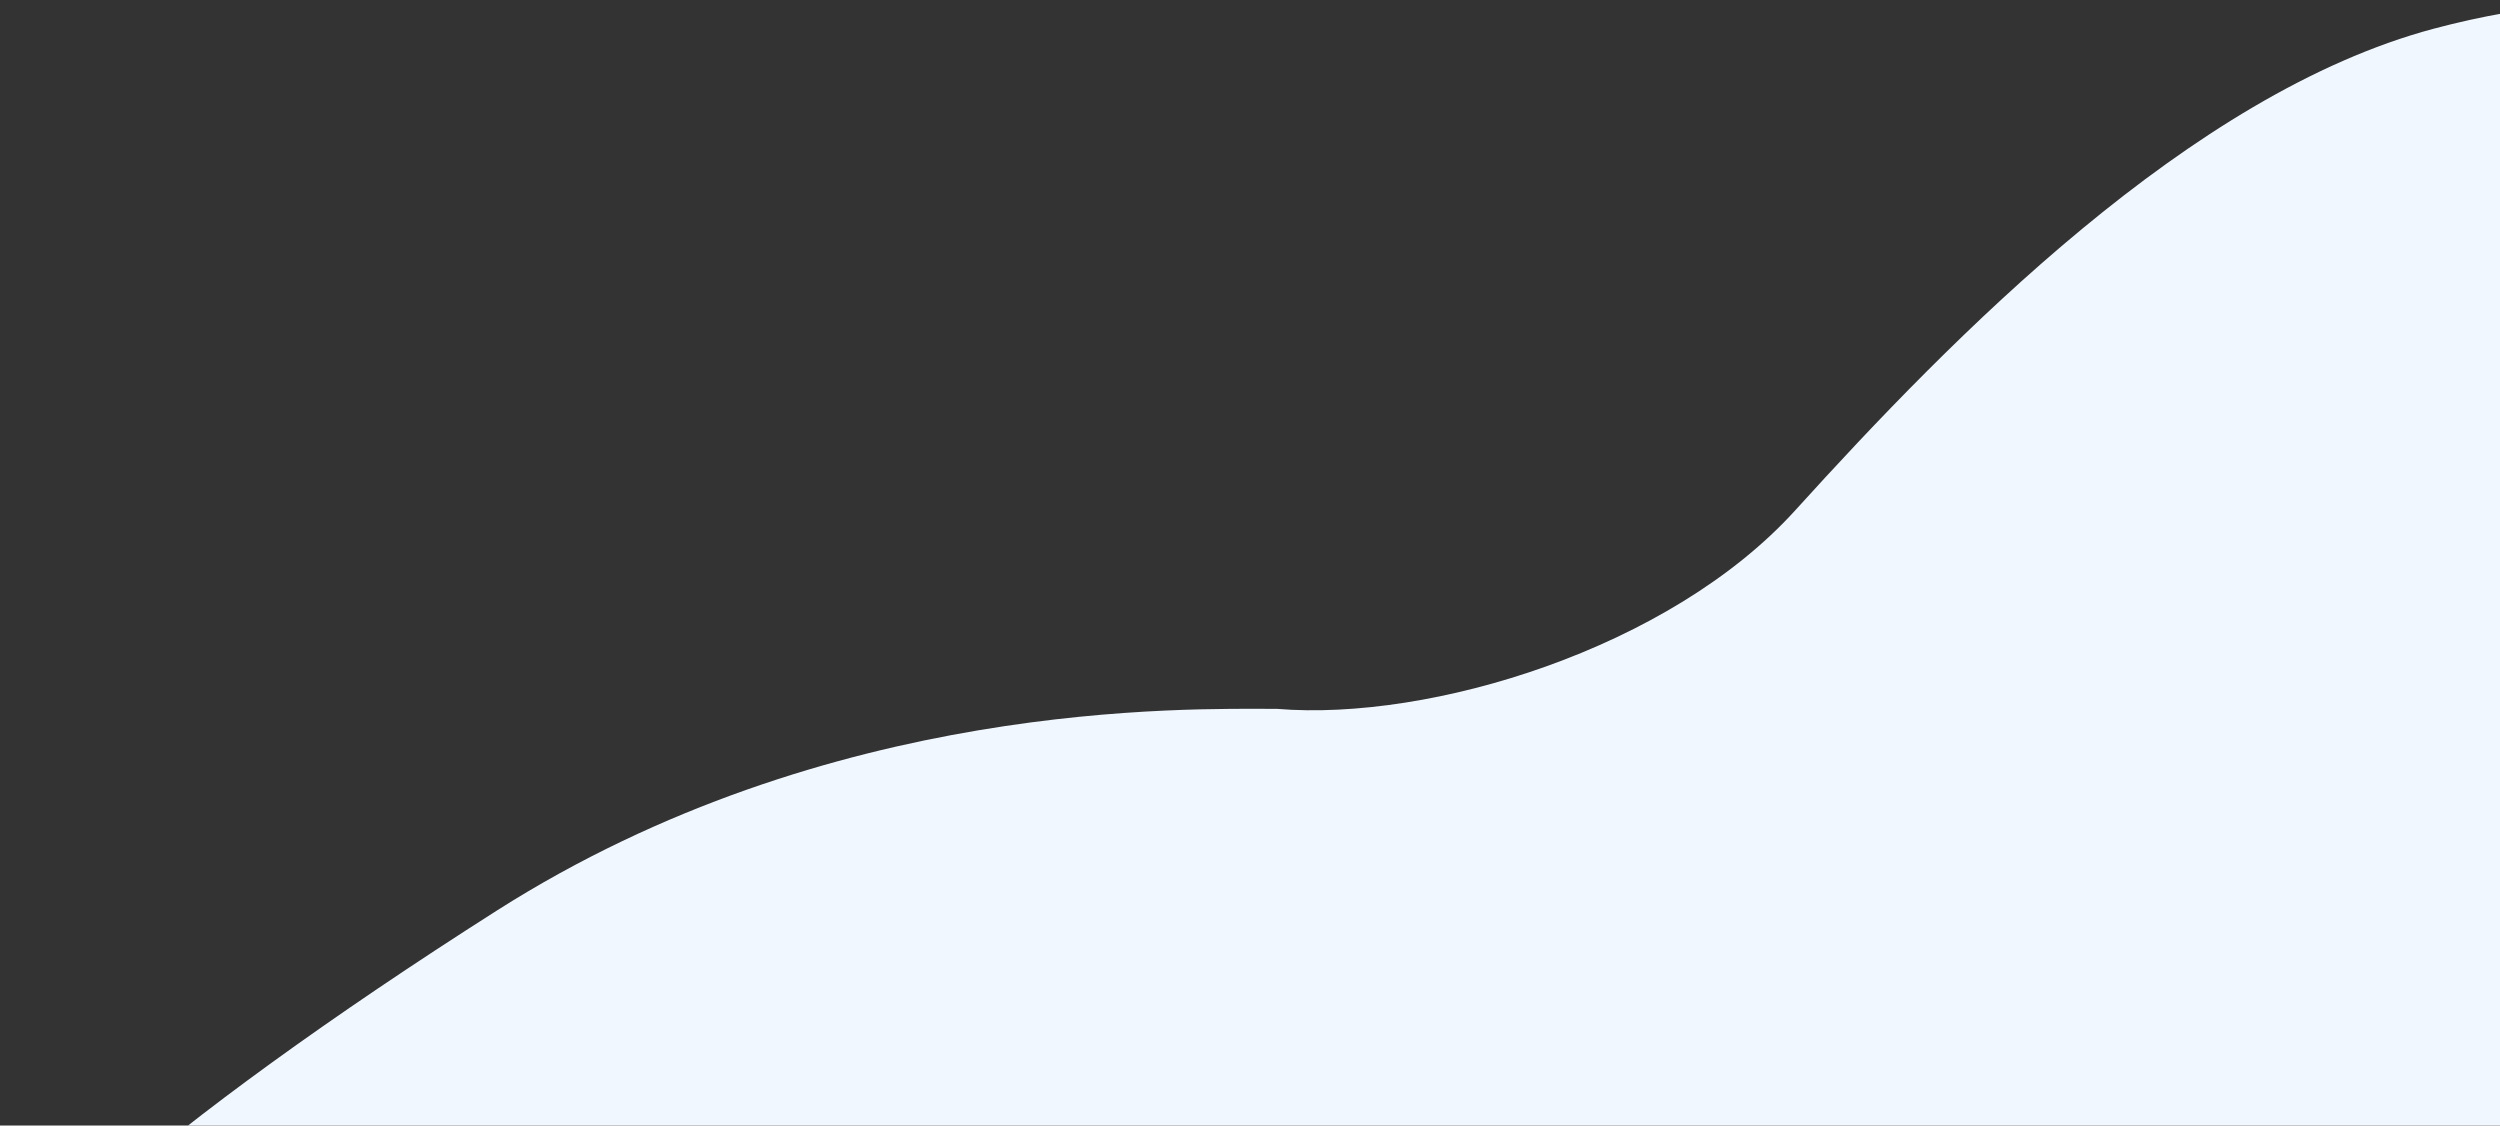 <svg width="231" height="104" viewBox="0 0 231 104" fill="none" xmlns="http://www.w3.org/2000/svg">
<rect x="0" y="0" width="231" height="104" fill="#333333" stroke="none"/>
<path d="M45.886 84.15C15.085 103.75 -4.334 120.667 0.999 124L1 177.5L263.885 151.15V2.65C258.385 0.65 242.885 -2.15 224.885 2.65C202.385 8.65 180.385 31.15 165.885 47.15C154.285 59.95 132.167 66.667 118 65.5C109.833 65.5 76.686 64.55 45.886 84.15Z" fill="#F1F7FF"/>
</svg>
